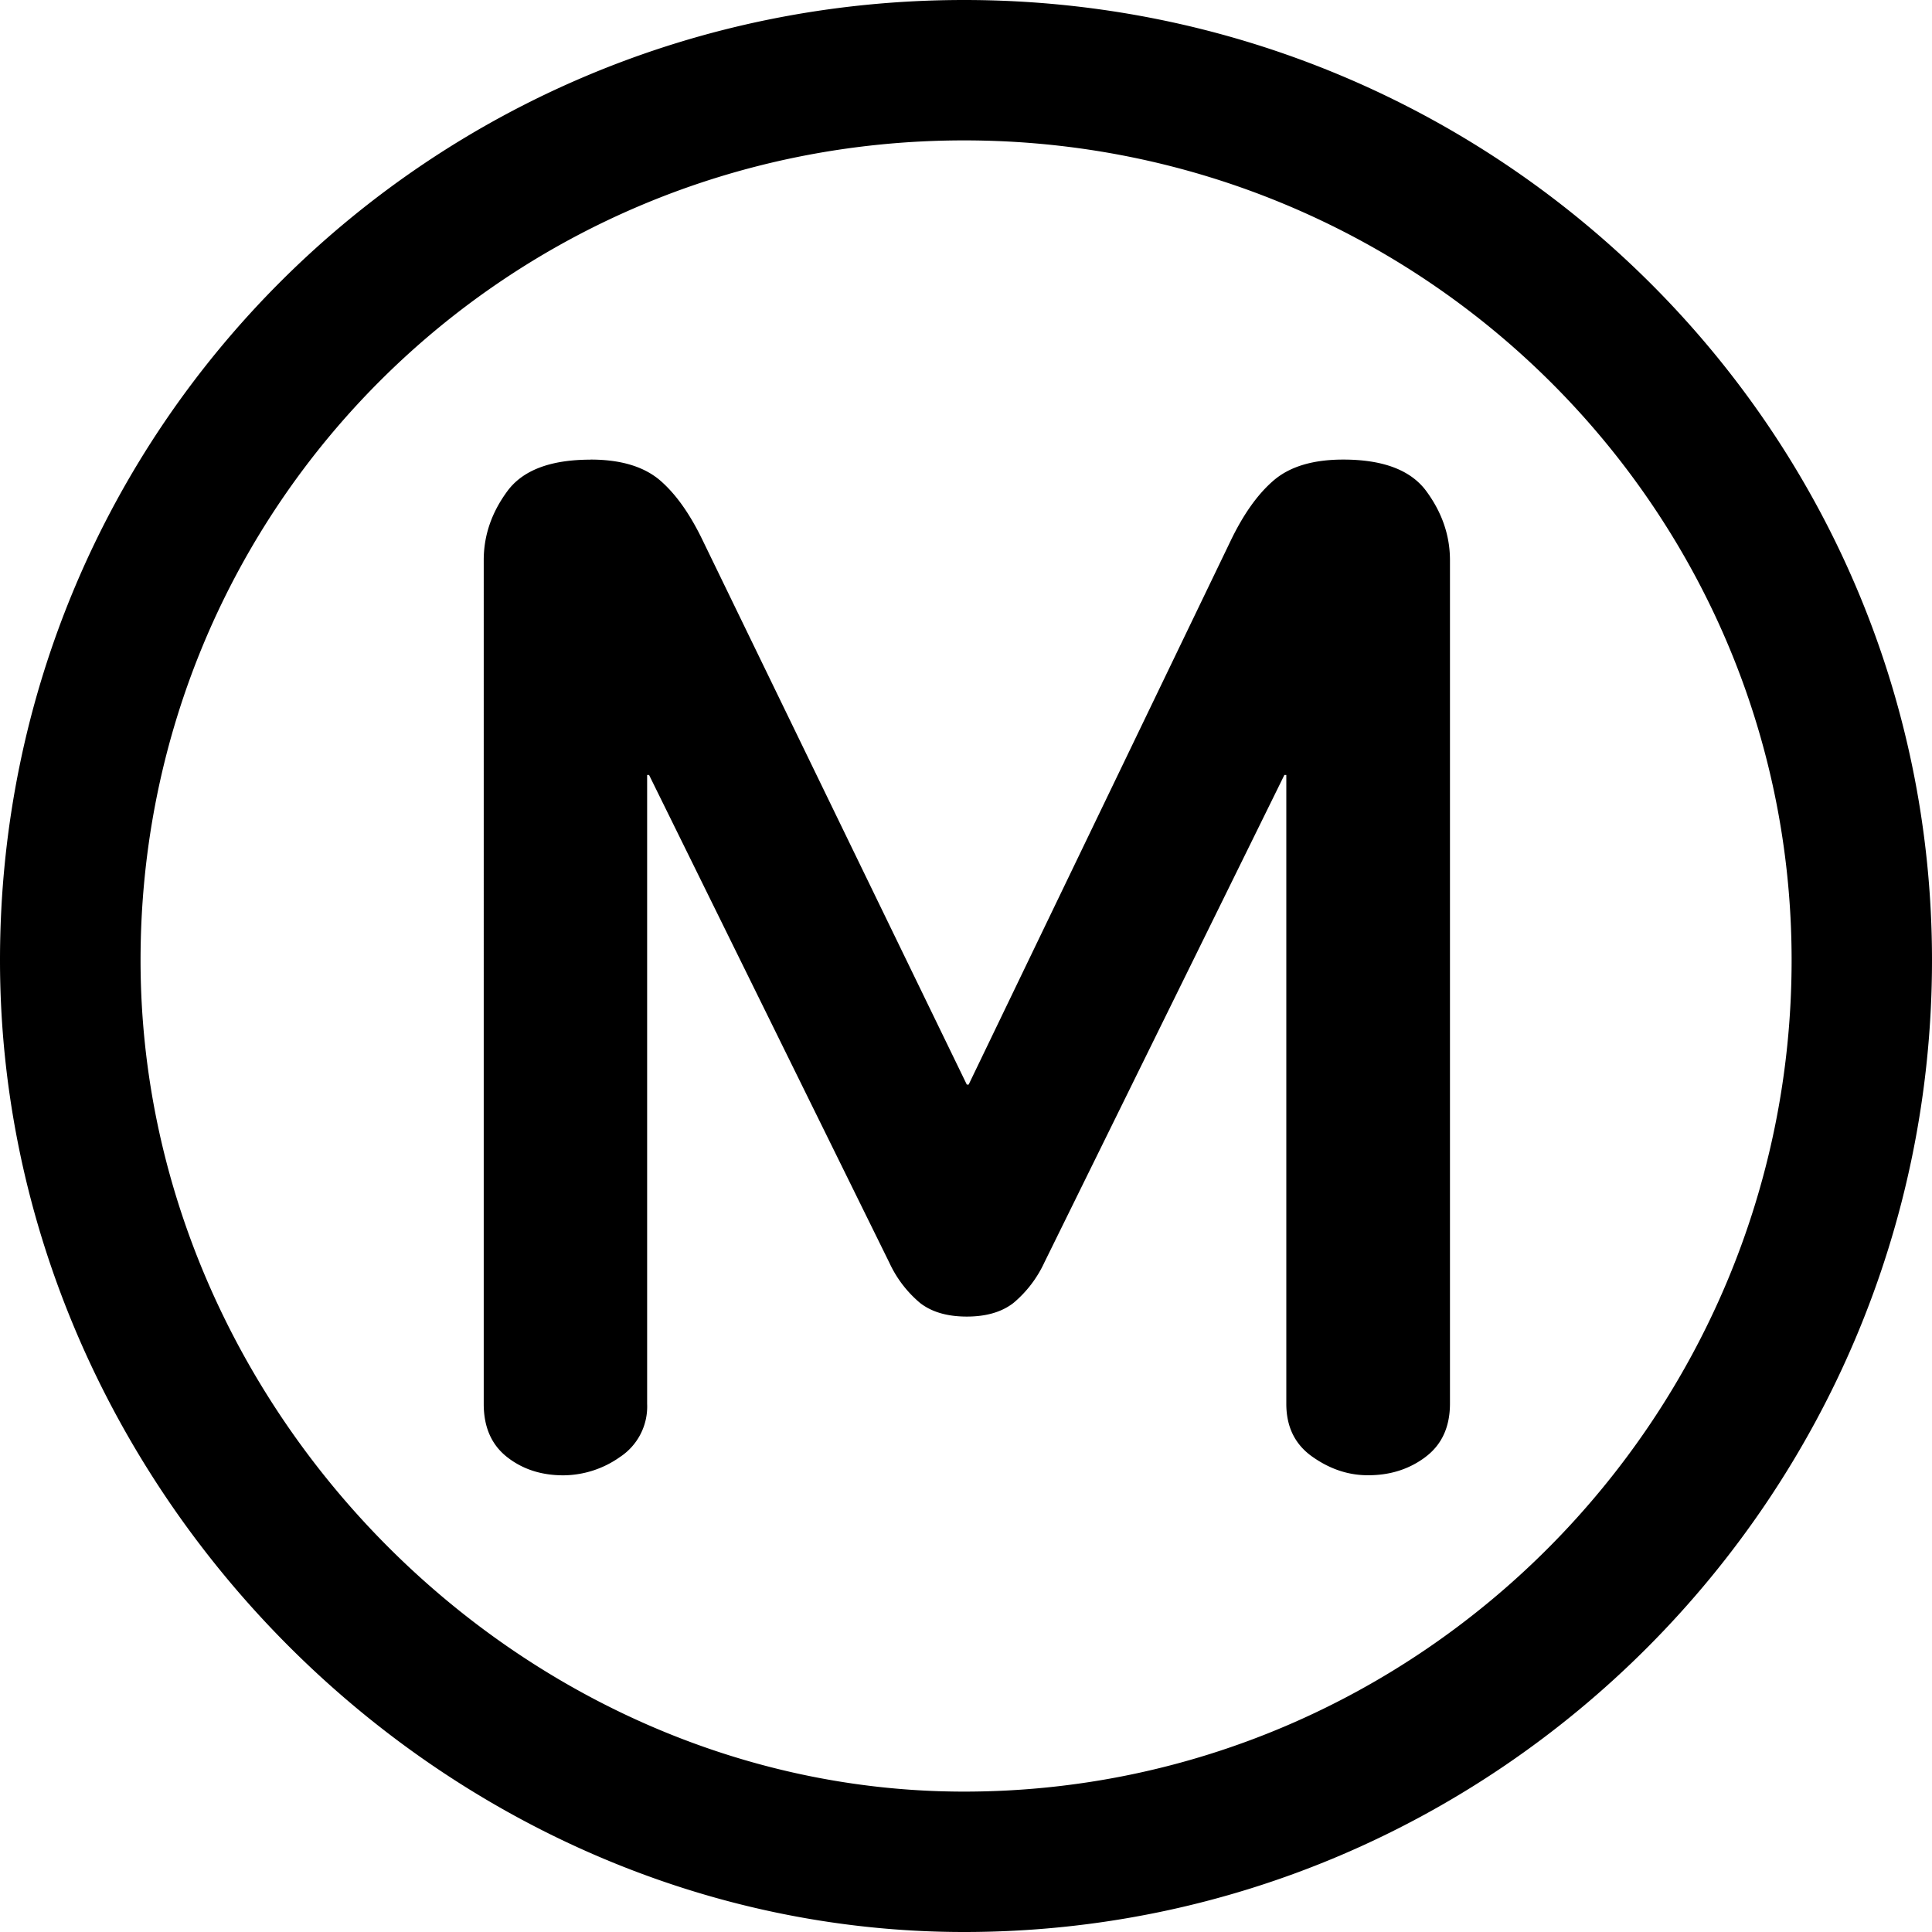 <svg xmlns="http://www.w3.org/2000/svg" viewBox="0 0 24 24"><path d="M11.977 0C5.34 0 0 5.315 0 11.928 0 18.48 5.496 24 11.977 24 18.6 24 24 18.577 24 11.928 24 5.34 18.614 0 11.977 0zm0 1.744c5.676 0 10.279 4.564 10.279 10.184 0 5.687-4.621 10.328-10.28 10.328-5.514 0-10.23-4.738-10.23-10.328 0-5.647 4.557-10.184 10.23-10.184zM7.336 5.71q-.75 0-1.037.396-.29.396-.29.852V17.44q0 .432.29.66t.703.227a1.23 1.23 0 0 0 .7-.228.75.75 0 0 0 .337-.66V9.627h.024l2.984 6.057a1.44 1.44 0 0 0 .385.504q.217.167.578.167.36 0 .578-.168a1.45 1.45 0 0 0 .385-.503l2.982-6.057h.024v7.812q0 .432.328.66.325.228.687.227.41.001.713-.226l.002-.002q.302-.227.303-.66V6.959q0-.456-.291-.854-.288-.396-1.035-.396-.555 0-.856.252-.301.254-.543.758l-3.254 6.754h-.023L8.732 6.719q-.242-.505-.54-.758-.302-.252-.856-.252z"/></svg>